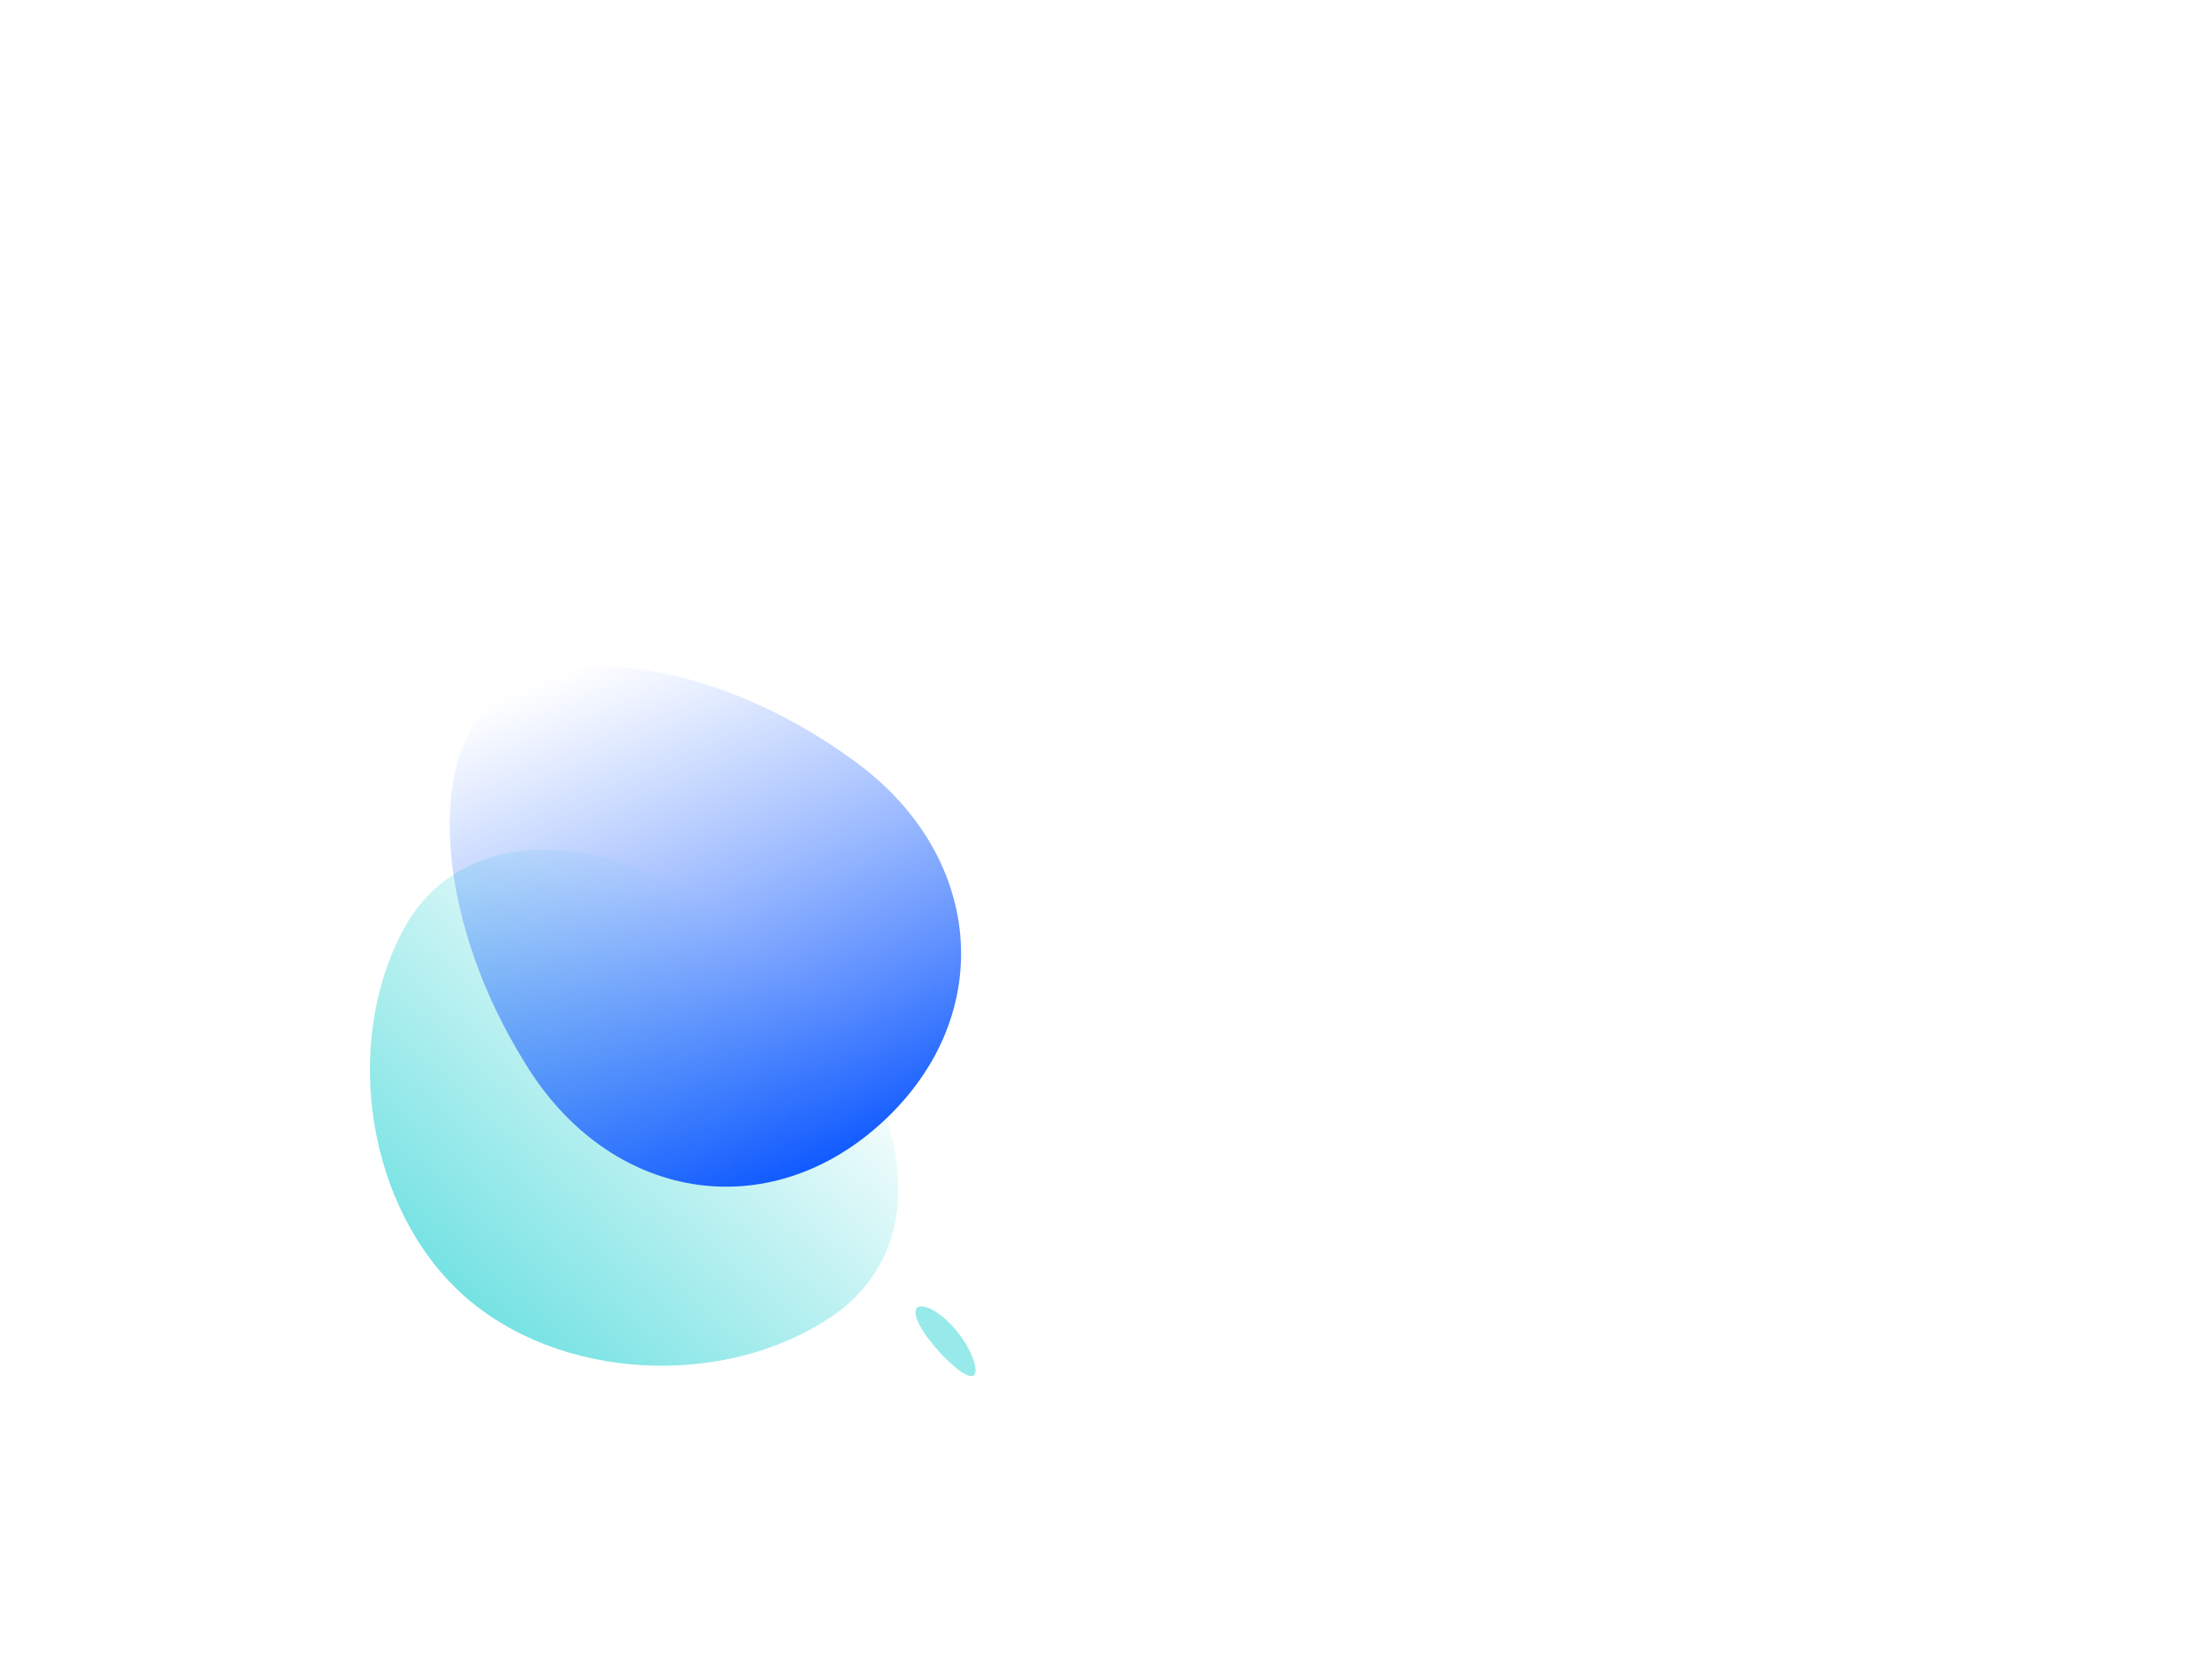 <svg width="1056" height="792" xmlns="http://www.w3.org/2000/svg"><defs><linearGradient x1="0%" y1="50%" y2="50%" id="a"><stop stop-color="#29D2D3" offset="0%"/><stop stop-color="#29D2D3" stop-opacity="0" offset="100%"/></linearGradient><linearGradient x1="91.961%" y1="80.719%" x2="0%" y2="50%" id="b"><stop stop-color="#135CFF" offset="0%"/><stop stop-color="#467FFF" stop-opacity="0" offset="100%"/></linearGradient></defs><g fill="none" fill-rule="evenodd"><path d="M295 674.738c60.751 15.233 110-46.412 110-137.688 0-91.277-49.249-152.922-110-137.688-60.751 15.234-110 76.879-110 137.688 0 60.81 49.249 122.454 110 137.688z" fill-opacity=".64" fill="url(#a)" transform="rotate(-48 294.12 537.136)"/><path d="M328.872 541.973c75.663 15.752 137-31.493 137-106.473s-61.337-122.225-137-106.473c-75.663 14.703-137 61.948-137 106.473s61.337 91.77 137 106.473z" fill="url(#b)" transform="rotate(47 329.414 434.779)"/><path d="M461.43 642.19c-5.095-8.955-14.14-17.194-20.203-18.4-6.062-1.207-5.383 5.366 1.516 14.68 6.9 9.316 15.945 17.554 20.203 18.402 4.259.848 3.58-5.725-1.515-14.681z" fill-opacity=".48" fill="#29D2D3"/></g></svg>